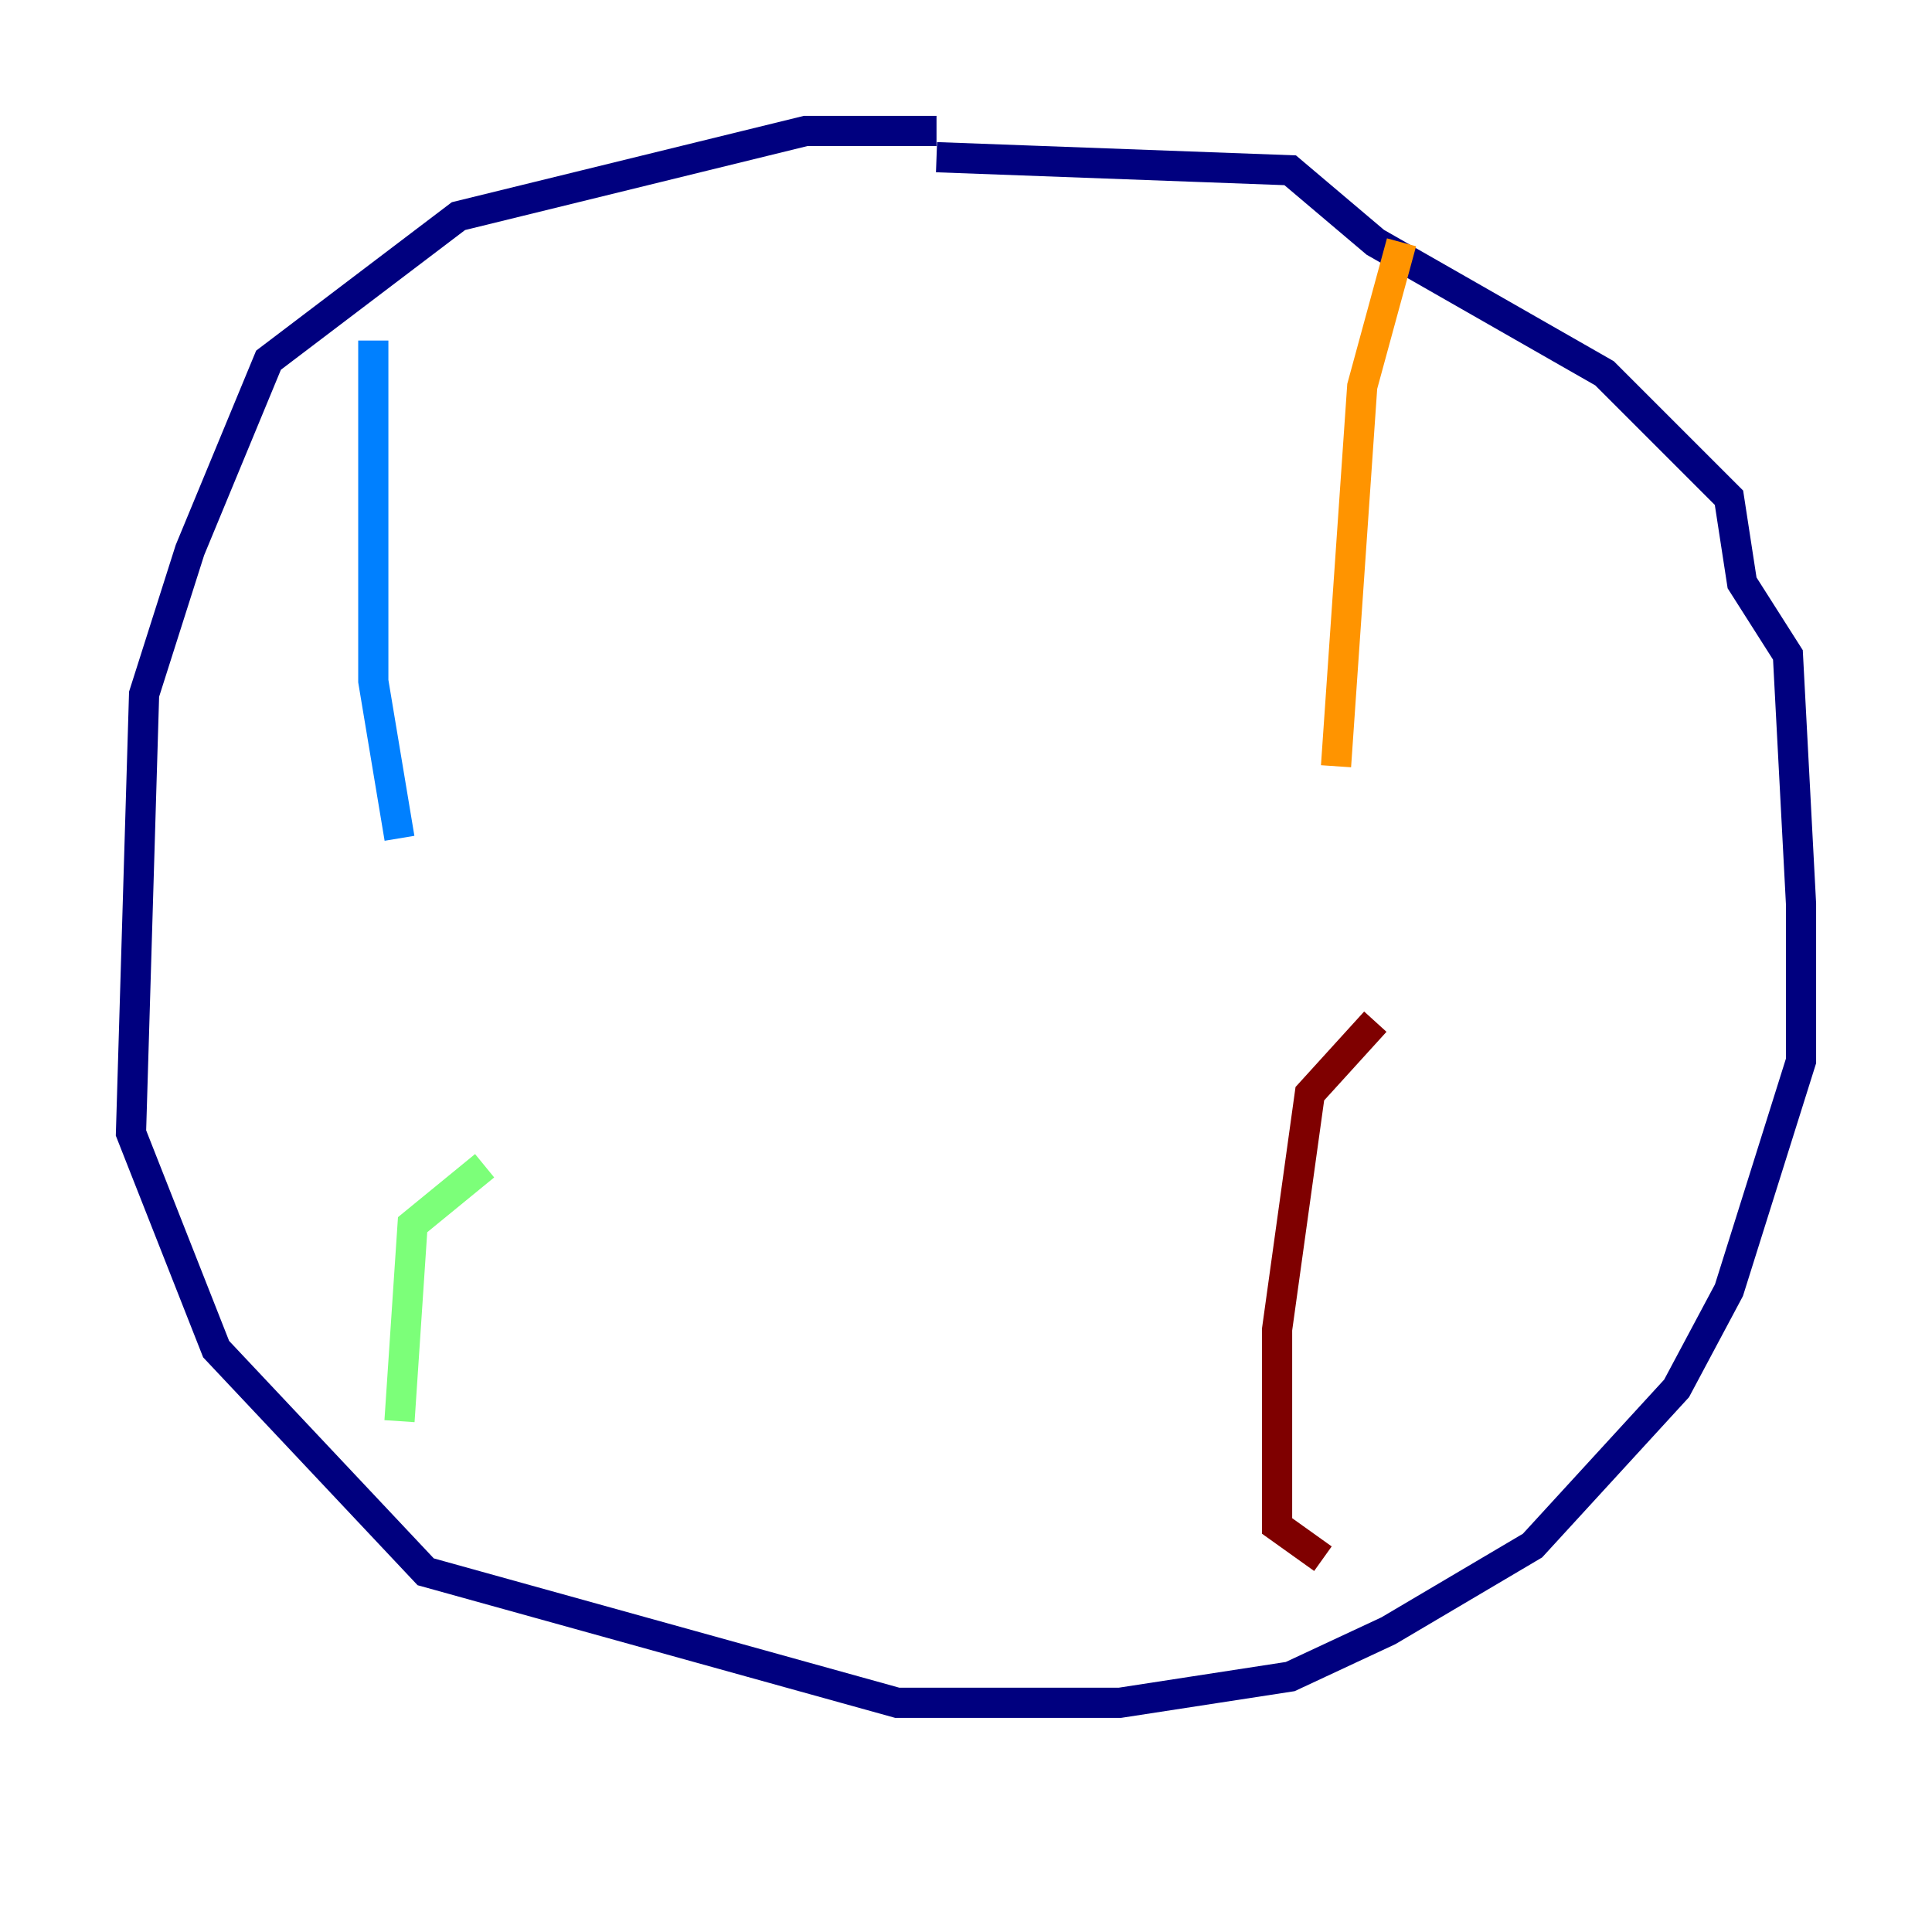 <?xml version="1.0" encoding="utf-8" ?>
<svg baseProfile="tiny" height="128" version="1.2" viewBox="0,0,128,128" width="128" xmlns="http://www.w3.org/2000/svg" xmlns:ev="http://www.w3.org/2001/xml-events" xmlns:xlink="http://www.w3.org/1999/xlink"><defs /><polyline fill="none" points="62.047,8.678 53.37,8.678 30.373,14.319 17.79,23.864 12.583,36.447 9.546,45.993 8.678,75.064 14.319,89.383 28.203,104.136 59.444,112.814 74.197,112.814 85.478,111.078 91.986,108.041 101.532,102.4 111.078,91.986 114.549,85.478 119.322,70.291 119.322,59.878 118.454,43.39 115.417,38.617 114.549,32.976 106.305,24.732 91.119,16.054 85.478,11.281 62.047,10.414" stroke="#00007f" stroke-width="2" /><polyline fill="none" points="24.732,22.563 24.732,45.125 26.468,55.539" stroke="#0080ff" stroke-width="2" /><polyline fill="none" points="32.108,77.234 27.336,81.139 26.468,94.156" stroke="#7cff79" stroke-width="2" /><polyline fill="none" points="92.854,16.054 90.251,25.6 88.515,50.766" stroke="#ff9400" stroke-width="2" /><polyline fill="none" points="91.119,67.688 86.78,72.461 84.61,88.081 84.61,101.098 87.647,103.268" stroke="#7f0000" stroke-width="2" /></svg>